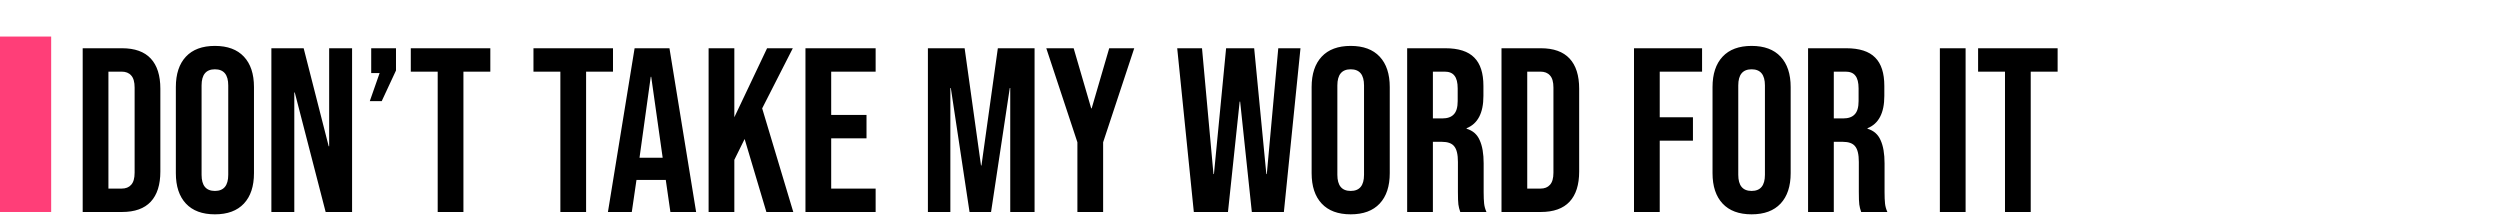 <svg width="684" height="60" viewBox="0 0 684 60" fill="none" xmlns="http://www.w3.org/2000/svg">
<rect y="10" width="14" height="48" fill="#FF3E78"/>
<path d="M22.624 13.2H33.376C36.875 13.2 39.499 14.139 41.248 16.016C42.997 17.893 43.872 20.645 43.872 24.272V46.928C43.872 50.555 42.997 53.307 41.248 55.184C39.499 57.061 36.875 58 33.376 58H22.624V13.2ZM33.248 51.6C34.4 51.6 35.275 51.259 35.872 50.576C36.512 49.893 36.832 48.784 36.832 47.248V23.952C36.832 22.416 36.512 21.307 35.872 20.624C35.275 19.941 34.4 19.6 33.248 19.6H29.664V51.6H33.248ZM58.8 58.64C55.344 58.64 52.699 57.659 50.864 55.696C49.029 53.733 48.112 50.96 48.112 47.376V23.824C48.112 20.24 49.029 17.467 50.864 15.504C52.699 13.541 55.344 12.56 58.8 12.56C62.256 12.56 64.901 13.541 66.736 15.504C68.571 17.467 69.488 20.24 69.488 23.824V47.376C69.488 50.96 68.571 53.733 66.736 55.696C64.901 57.659 62.256 58.64 58.8 58.64ZM58.8 52.24C61.232 52.24 62.448 50.768 62.448 47.824V23.376C62.448 20.432 61.232 18.96 58.8 18.96C56.368 18.96 55.152 20.432 55.152 23.376V47.824C55.152 50.768 56.368 52.24 58.8 52.24ZM74.249 13.2H83.081L89.929 40.016H90.057V13.2H96.329V58H89.097L80.649 25.296H80.521V58H74.249V13.2ZM103.866 19.984H101.562V13.2H108.345V19.28L104.442 27.664H101.178L103.866 19.984ZM119.753 19.6H112.393V13.2H134.153V19.6H126.793V58H119.753V19.6ZM153.316 19.6H145.956V13.2H167.716V19.6H160.356V58H153.316V19.6ZM173.627 13.2H183.163L190.459 58H183.419L182.139 49.104V49.232H174.139L172.859 58H166.331L173.627 13.2ZM181.307 43.152L178.171 21.008H178.043L174.97 43.152H181.307ZM193.874 13.2H200.914V32.08L209.874 13.2H216.914L208.53 29.648L217.042 58H209.682L203.73 38.032L200.914 43.728V58H193.874V13.2ZM220.374 13.2H239.574V19.6H227.414V31.44H237.078V37.84H227.414V51.6H239.574V58H220.374V13.2ZM253.874 13.2H263.922L268.402 45.264H268.53L273.01 13.2H283.058V58H276.402V24.08H276.274L271.154 58H265.266L260.146 24.08H260.018V58H253.874V13.2ZM294.776 38.928L286.264 13.2H293.752L298.552 29.648H298.68L303.48 13.2H310.328L301.816 38.928V58H294.776V38.928ZM322.085 13.2H328.869L332.005 47.632H332.133L335.461 13.2H343.141L346.469 47.632H346.597L349.733 13.2H355.813L351.269 58H342.501L339.301 27.792H339.173L335.973 58H326.629L322.085 13.2ZM369.55 58.64C366.094 58.64 363.449 57.659 361.614 55.696C359.779 53.733 358.862 50.96 358.862 47.376V23.824C358.862 20.24 359.779 17.467 361.614 15.504C363.449 13.541 366.094 12.56 369.55 12.56C373.006 12.56 375.651 13.541 377.486 15.504C379.321 17.467 380.238 20.24 380.238 23.824V47.376C380.238 50.96 379.321 53.733 377.486 55.696C375.651 57.659 373.006 58.64 369.55 58.64ZM369.55 52.24C371.982 52.24 373.198 50.768 373.198 47.824V23.376C373.198 20.432 371.982 18.96 369.55 18.96C367.118 18.96 365.902 20.432 365.902 23.376V47.824C365.902 50.768 367.118 52.24 369.55 52.24ZM384.999 13.2H395.431C399.058 13.2 401.703 14.053 403.367 15.76C405.031 17.424 405.863 20.005 405.863 23.504V26.256C405.863 30.907 404.327 33.851 401.255 35.088V35.216C402.962 35.728 404.156 36.773 404.839 38.352C405.564 39.931 405.927 42.043 405.927 44.688V52.56C405.927 53.84 405.97 54.885 406.055 55.696C406.14 56.464 406.354 57.232 406.695 58H399.527C399.271 57.275 399.1 56.592 399.015 55.952C398.93 55.312 398.887 54.16 398.887 52.496V44.304C398.887 42.256 398.546 40.827 397.863 40.016C397.223 39.205 396.092 38.8 394.471 38.8H392.039V58H384.999V13.2ZM394.599 32.4C396.007 32.4 397.052 32.037 397.735 31.312C398.46 30.587 398.823 29.371 398.823 27.664V24.208C398.823 22.587 398.524 21.413 397.927 20.688C397.372 19.963 396.476 19.6 395.239 19.6H392.039V32.4H394.599ZM410.812 13.2H421.564C425.062 13.2 427.686 14.139 429.436 16.016C431.185 17.893 432.06 20.645 432.06 24.272V46.928C432.06 50.555 431.185 53.307 429.436 55.184C427.686 57.061 425.062 58 421.564 58H410.812V13.2ZM421.436 51.6C422.588 51.6 423.462 51.259 424.06 50.576C424.7 49.893 425.02 48.784 425.02 47.248V23.952C425.02 22.416 424.7 21.307 424.06 20.624C423.462 19.941 422.588 19.6 421.436 19.6H417.852V51.6H421.436ZM447.062 13.2H465.686V19.6H454.102V32.08H463.19V38.48H454.102V58H447.062V13.2ZM479.238 58.64C475.782 58.64 473.136 57.659 471.302 55.696C469.467 53.733 468.549 50.96 468.549 47.376V23.824C468.549 20.24 469.467 17.467 471.302 15.504C473.136 13.541 475.782 12.56 479.238 12.56C482.694 12.56 485.339 13.541 487.174 15.504C489.008 17.467 489.926 20.24 489.926 23.824V47.376C489.926 50.96 489.008 53.733 487.174 55.696C485.339 57.659 482.694 58.64 479.238 58.64ZM479.238 52.24C481.67 52.24 482.885 50.768 482.885 47.824V23.376C482.885 20.432 481.67 18.96 479.238 18.96C476.806 18.96 475.59 20.432 475.59 23.376V47.824C475.59 50.768 476.806 52.24 479.238 52.24ZM494.687 13.2H505.119C508.745 13.2 511.391 14.053 513.055 15.76C514.719 17.424 515.551 20.005 515.551 23.504V26.256C515.551 30.907 514.015 33.851 510.943 35.088V35.216C512.649 35.728 513.844 36.773 514.527 38.352C515.252 39.931 515.615 42.043 515.615 44.688V52.56C515.615 53.84 515.657 54.885 515.743 55.696C515.828 56.464 516.041 57.232 516.383 58H509.215C508.959 57.275 508.788 56.592 508.703 55.952C508.617 55.312 508.575 54.16 508.575 52.496V44.304C508.575 42.256 508.233 40.827 507.551 40.016C506.911 39.205 505.78 38.8 504.159 38.8H501.727V58H494.687V13.2ZM504.287 32.4C505.695 32.4 506.74 32.037 507.423 31.312C508.148 30.587 508.51 29.371 508.51 27.664V24.208C508.51 22.587 508.212 21.413 507.615 20.688C507.06 19.963 506.164 19.6 504.927 19.6H501.727V32.4H504.287ZM530.749 13.2H537.789V58H530.749V13.2ZM548.566 19.6H541.206V13.2H562.966V19.6H555.606V58H548.566V19.6Z" fill="black"/>
</svg>
